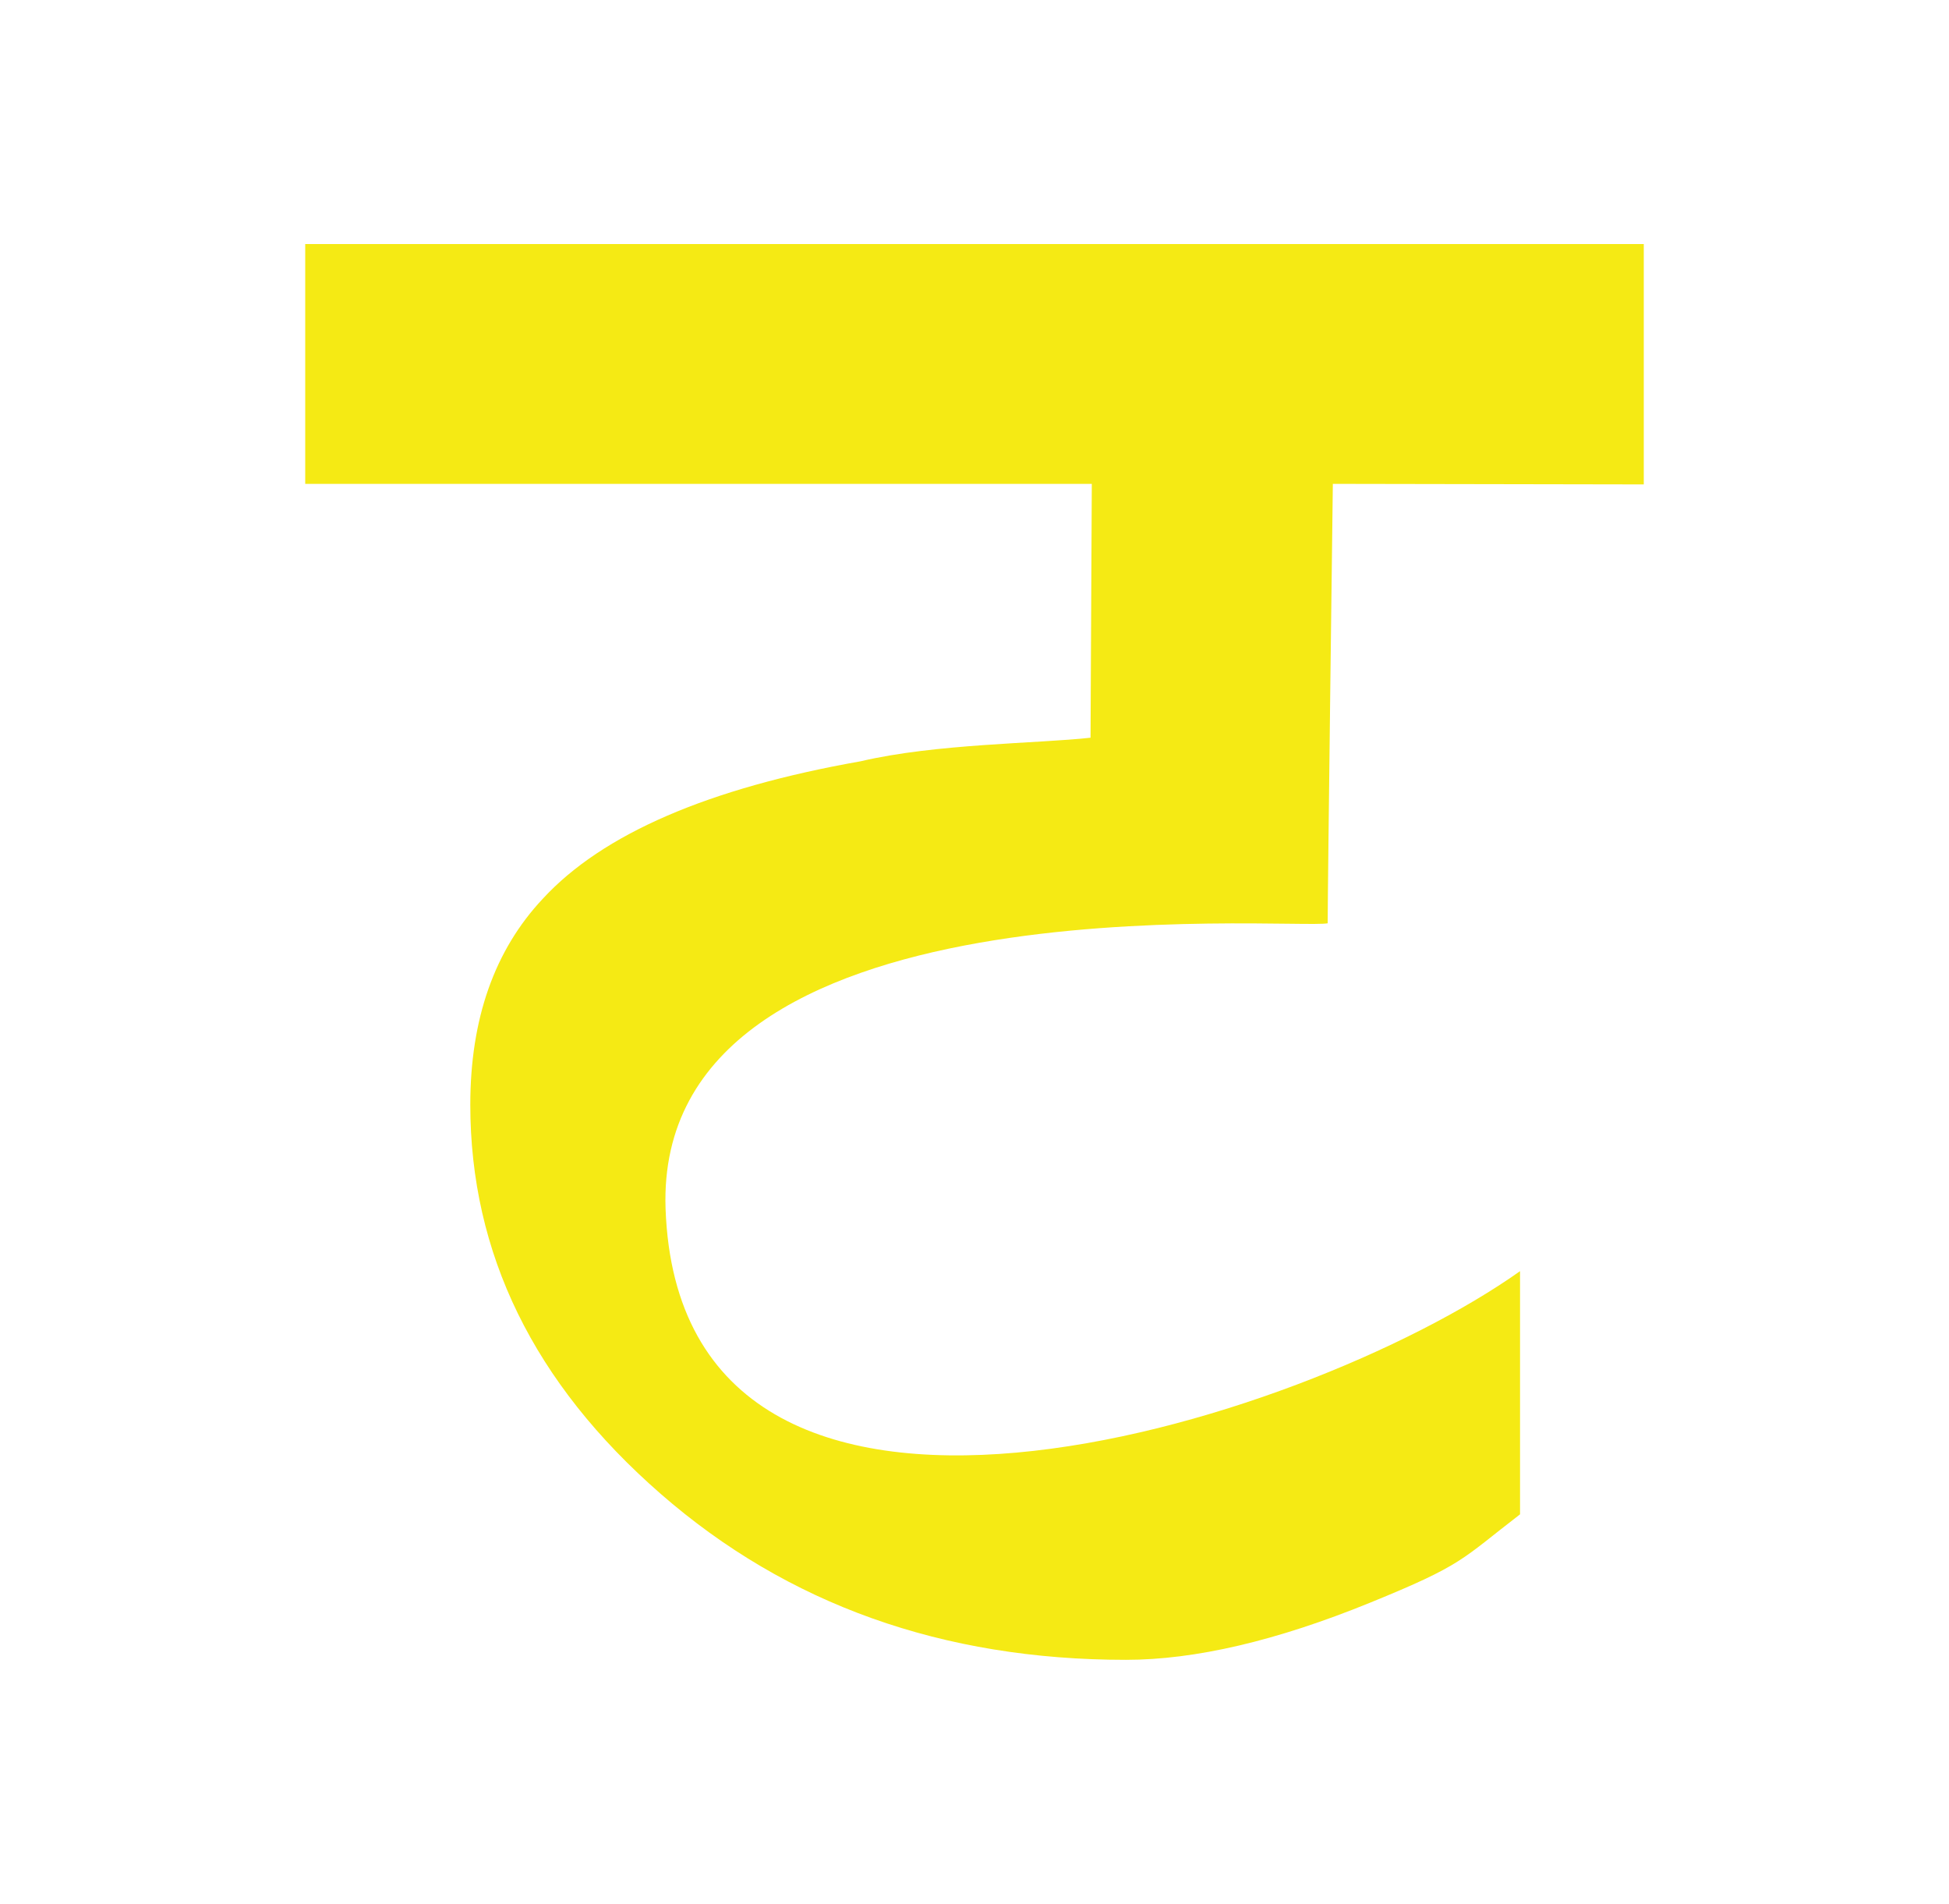 <svg id="Layer_1" data-name="Layer 1" xmlns="http://www.w3.org/2000/svg" width="215" height="210" viewBox="0 0 215 210">
  <defs>
    <style>
      .cls-1 {
        fill: #f5ea14;
      }
    </style>
  </defs>
  <path class="cls-1" d="M146.46,101.84c0-3.72.57-48.47.57-48.47l34.3.06V26.92H33.67V53.37h86.77l-.14,28c-5.85.65-17.07.65-25.36,2.6Q69.76,88.41,59.88,99.13q-8,8.52-8,22.72,0,24.61,21,42.92t51.32,18.31q11.47,0,26.93-6.3c10.31-4.2,10-4.71,16.55-9.75V140.21c-24.07,17.07-92.63,38.6-94.26-6.9C72.17,96.35,142.56,102.58,146.46,101.84Z"/>
</svg>
